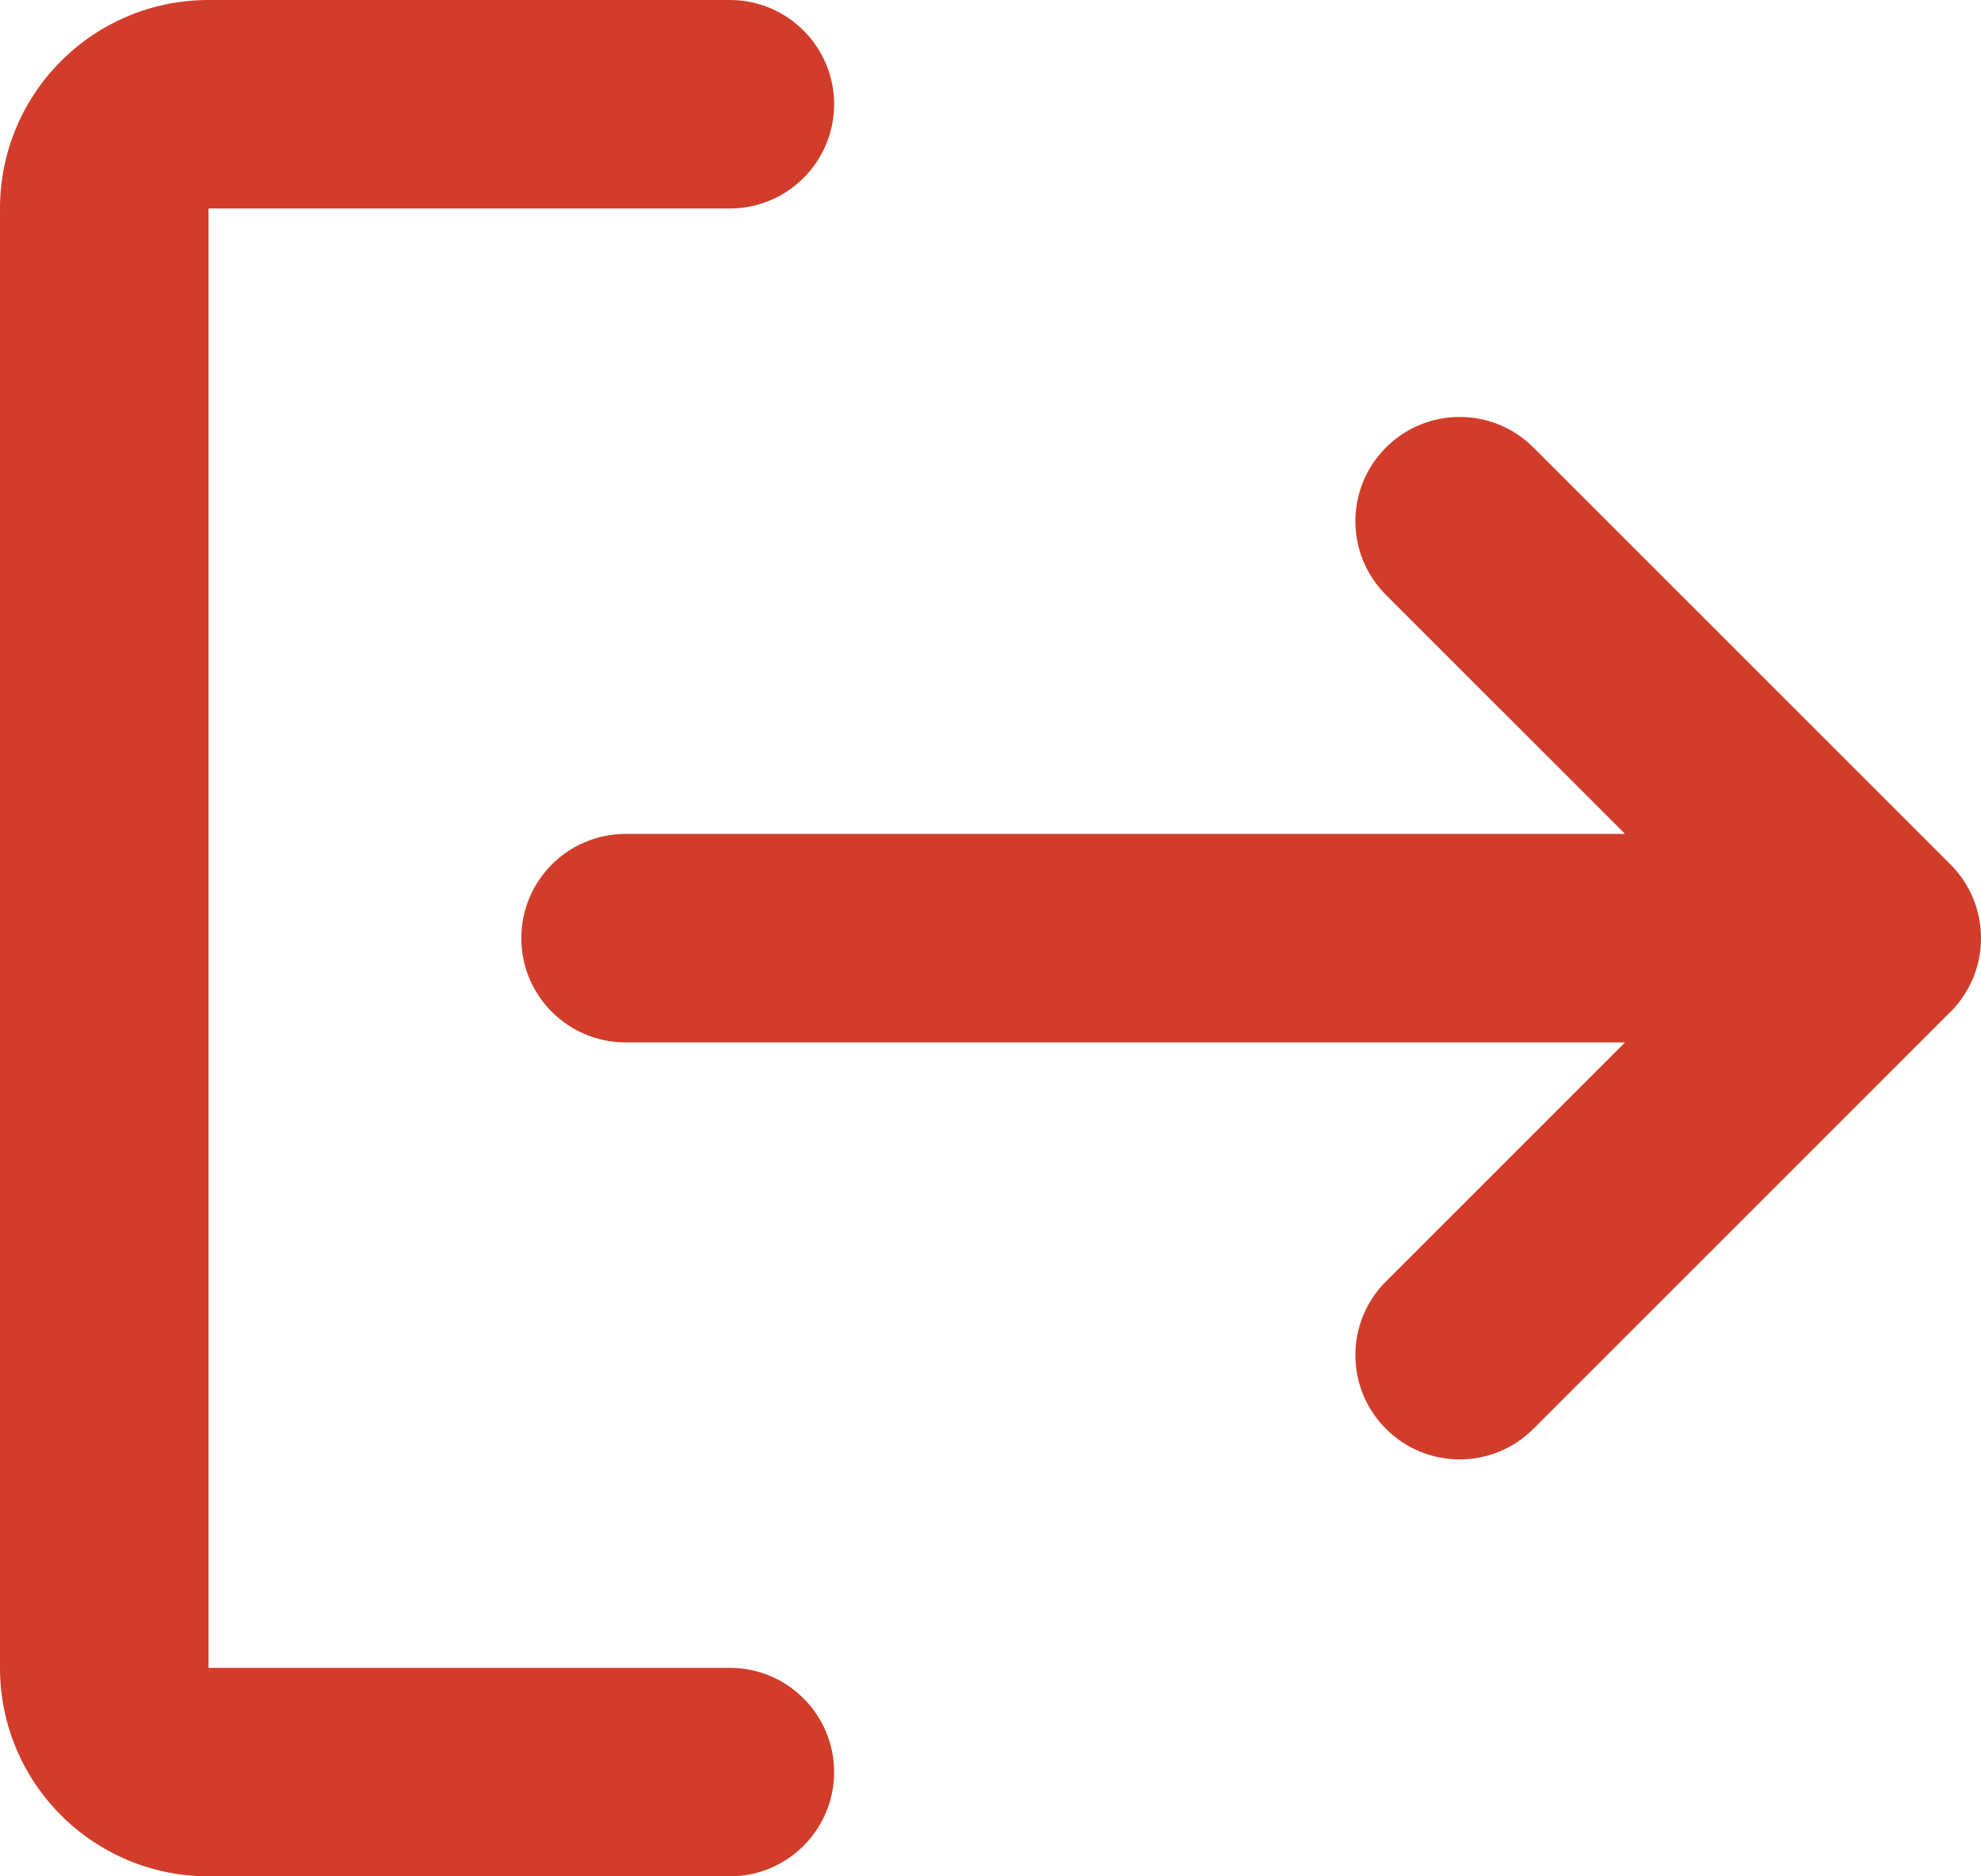<svg width="19" height="18" viewBox="0 0 19 18" fill="none" xmlns="http://www.w3.org/2000/svg">
<path fill-rule="evenodd" clip-rule="evenodd" d="M8 17C8 16.448 7.552 16 7 16H2V2H7C7.552 2 8 1.552 8 1C8 0.448 7.552 0 7 0H2C0.895 0 0 0.895 0 2V16C0 17.105 0.895 18 2 18H7C7.552 18 8 17.552 8 17Z" fill="#D13D2A"/>
<path d="M18.714 9.701C18.806 9.606 18.876 9.498 18.924 9.383C18.973 9.266 19 9.137 19 9.003L19 9L19 8.997C18.999 8.742 18.902 8.487 18.707 8.293L14.707 4.293C14.317 3.902 13.683 3.902 13.293 4.293C12.902 4.683 12.902 5.317 13.293 5.707L15.586 8H6C5.448 8 5 8.448 5 9C5 9.552 5.448 10 6 10H15.586L13.293 12.293C12.902 12.683 12.902 13.317 13.293 13.707C13.683 14.098 14.317 14.098 14.707 13.707L18.706 9.708L18.714 9.701Z" fill="#D13D2A"/>
</svg>
